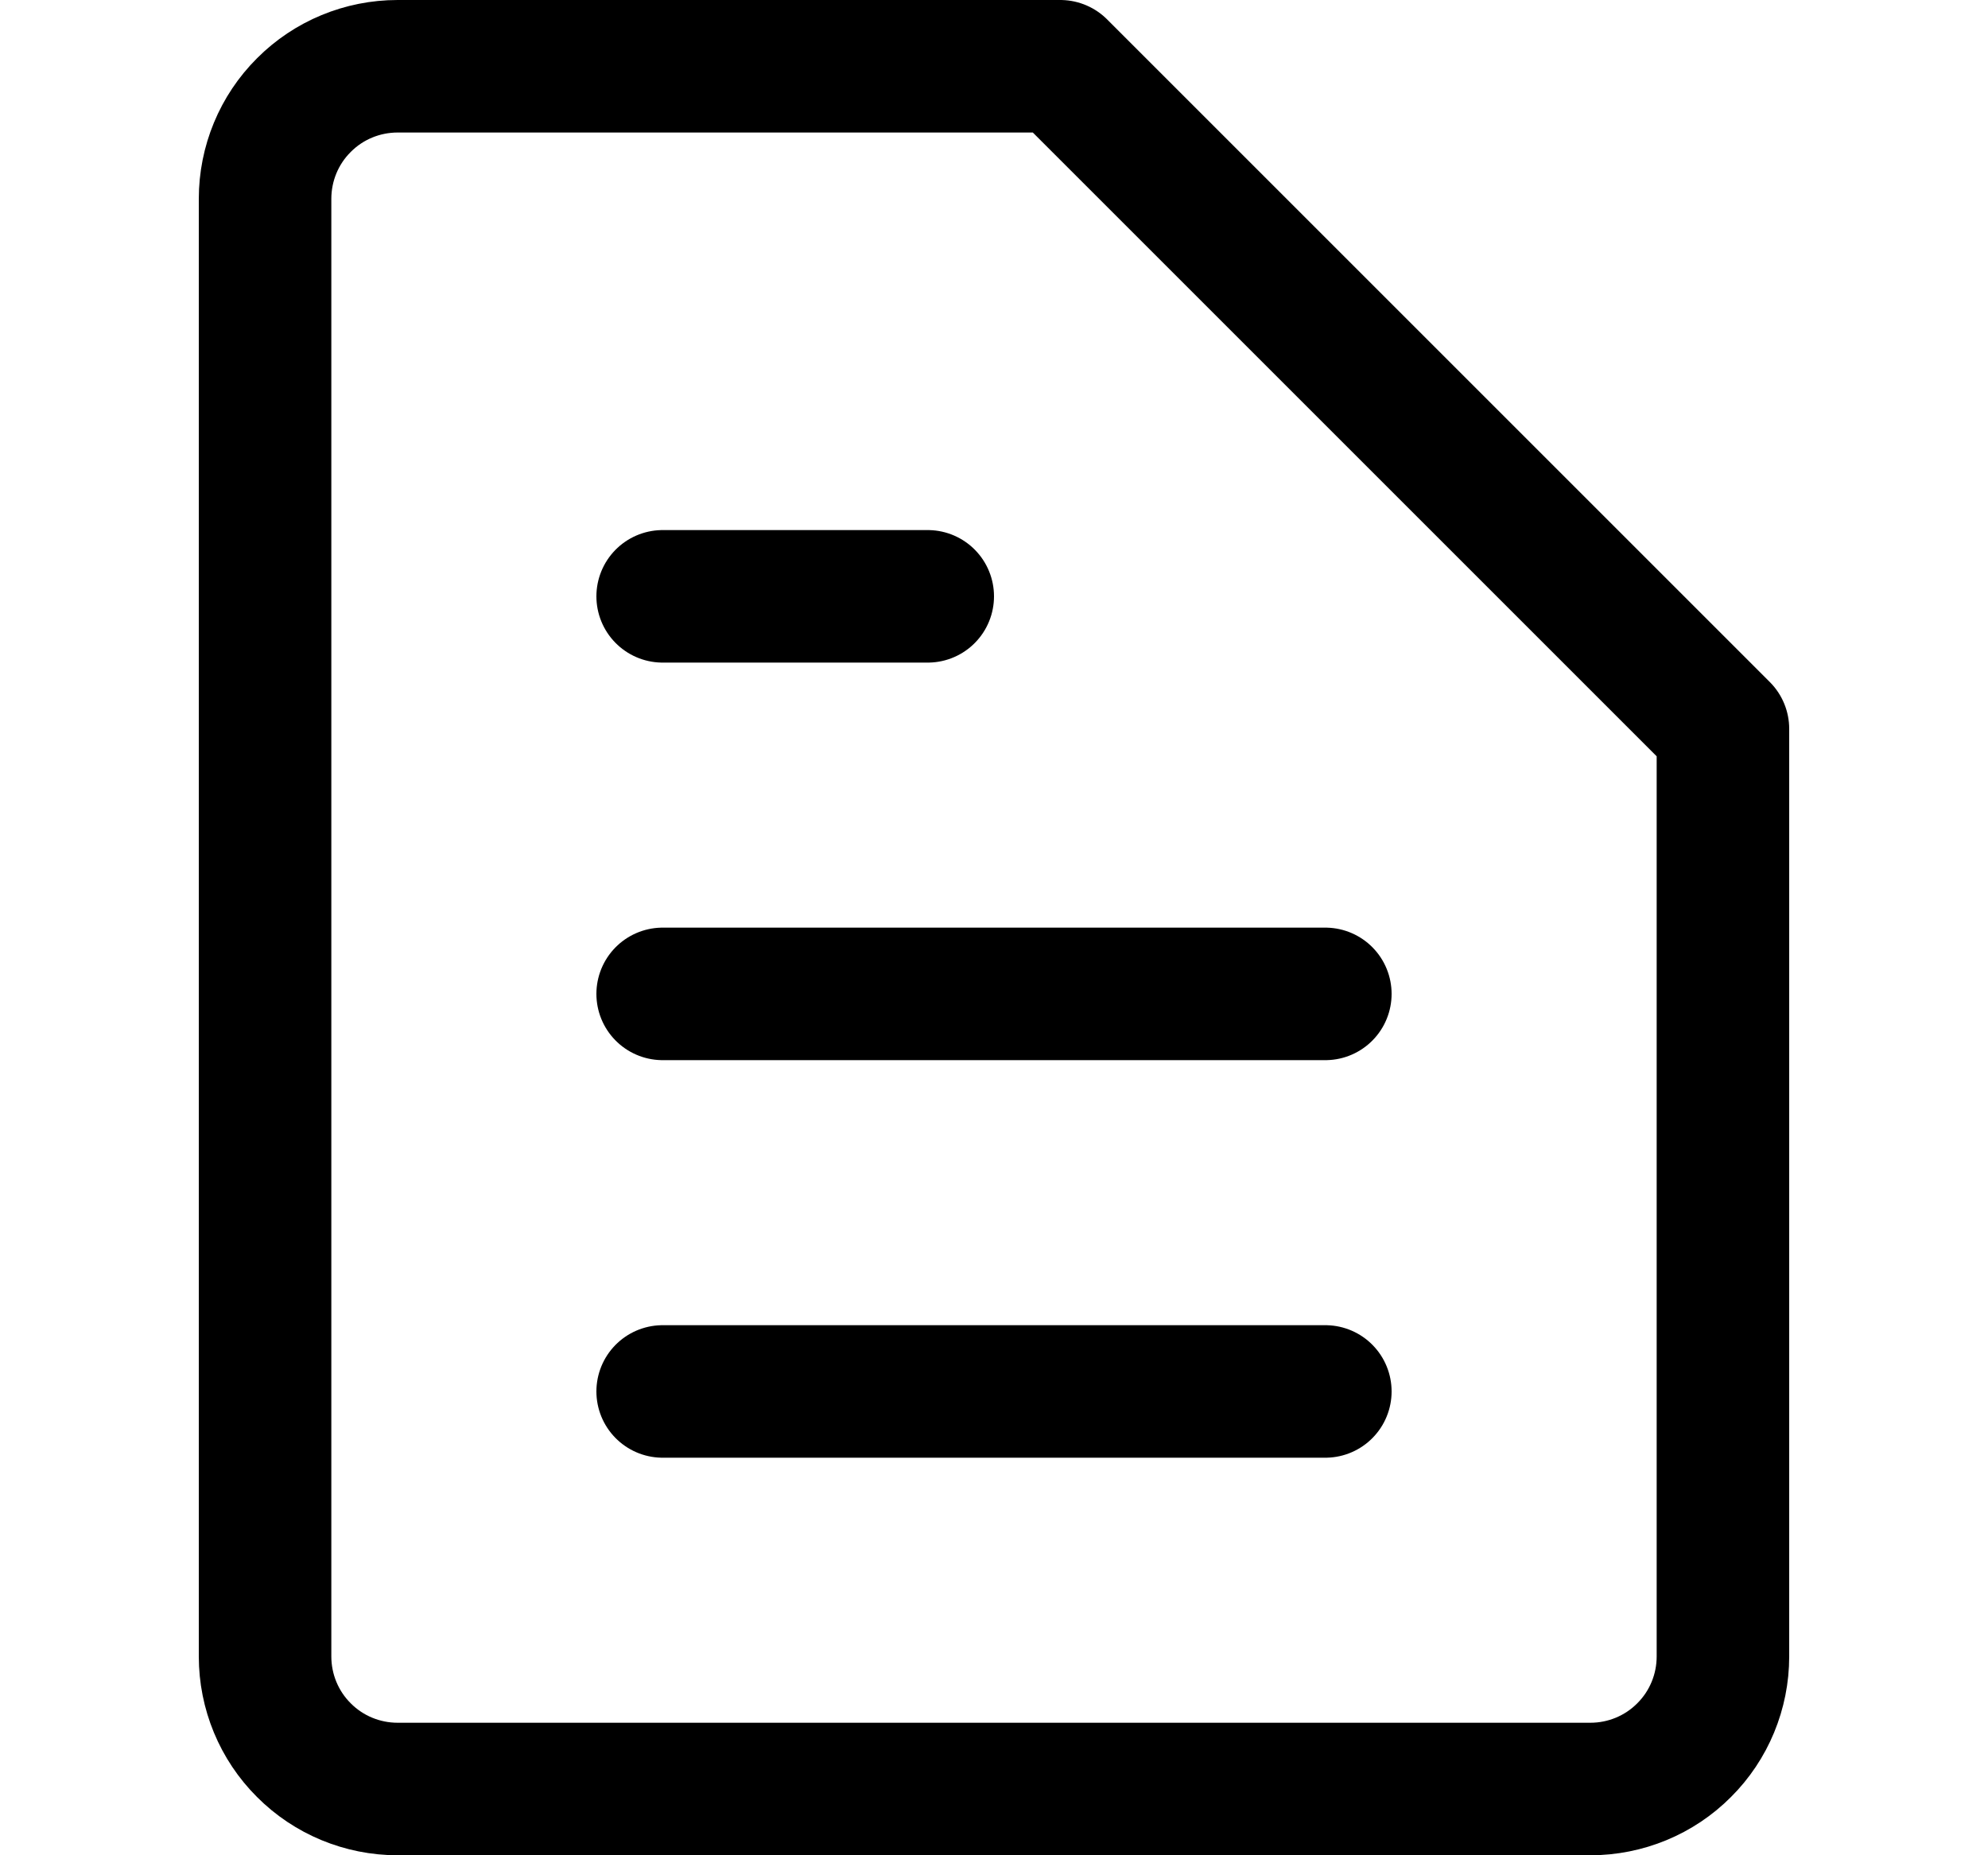 <svg width="15" height="14" viewBox="0 0 15 14" fill="none" xmlns="http://www.w3.org/2000/svg">
<path d="M13 12.5C13 12.765 12.895 13.02 12.707 13.207C12.52 13.395 12.265 13.5 12 13.5H3C2.735 13.5 2.48 13.395 2.293 13.207C2.105 13.02 2 12.765 2 12.5V1.5C2 1.235 2.105 0.98 2.293 0.793C2.48 0.605 2.735 0.5 3 0.5H8L13 5.5V12.5Z" stroke="black" stroke-linecap="round" stroke-linejoin="round"/>
<path d="M5 4.5H7" stroke="black" stroke-linecap="round" stroke-linejoin="round"/>
<path d="M5 7.5H10" stroke="black" stroke-linecap="round" stroke-linejoin="round"/>
<path d="M5 10.5H10" stroke="black" stroke-linecap="round" stroke-linejoin="round"/>
</svg>
